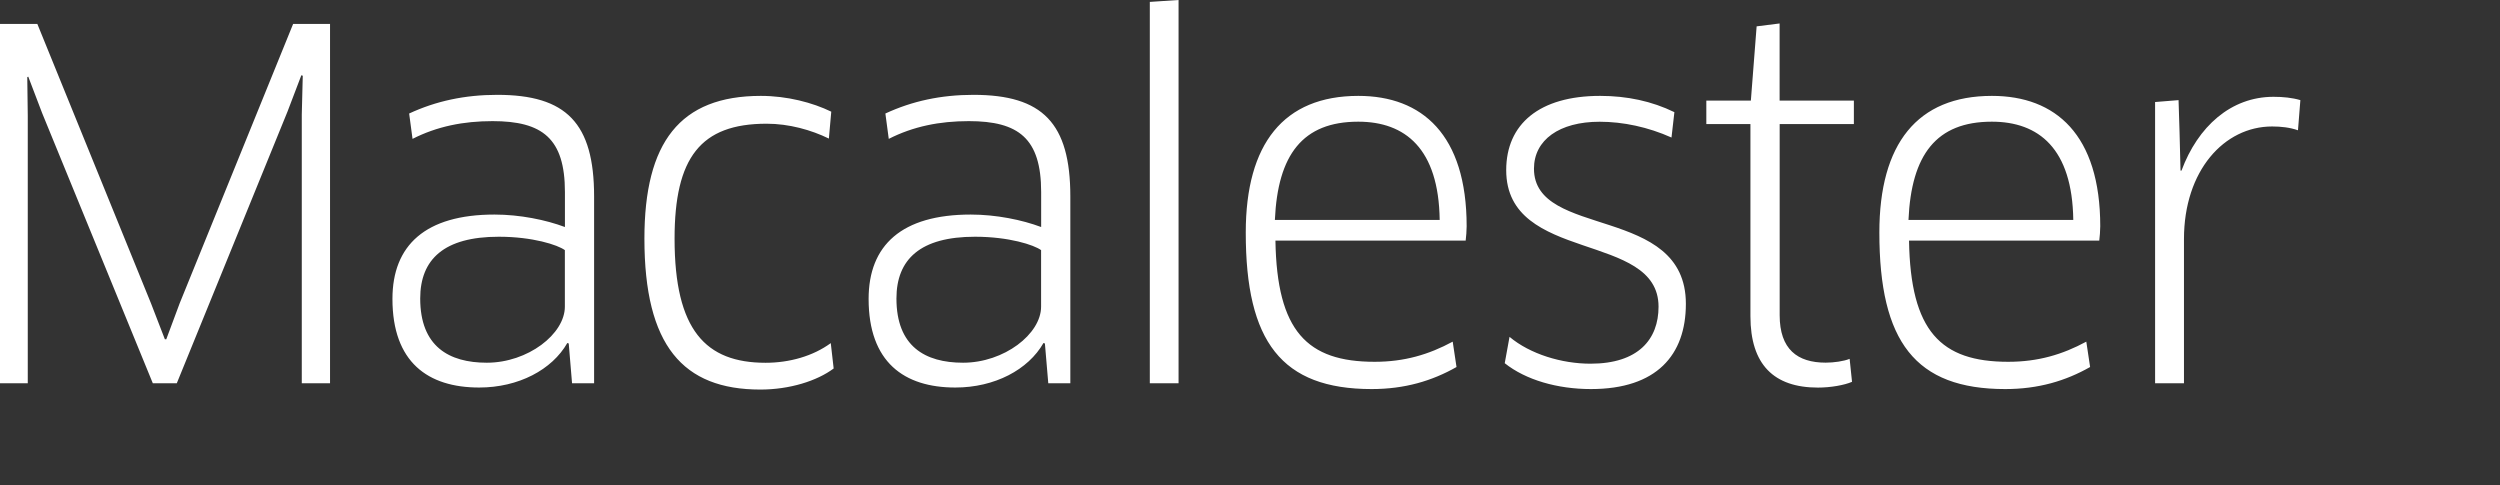 <?xml version="1.0" encoding="utf-8"?>
<svg version="1.1"
	 xmlns="http://www.w3.org/2000/svg" xmlns:xlink="http://www.w3.org/1999/xlink" viewBox="0 0 407 79" preserveAspectRatio="xMinYMin meet" class="macalester">
<rect x="0" y="0" width="407" height="79" fill="#333333" stroke="none"/>
<title>Macalester</title>
<path style="fill:#FFFFFF;" d="M355.55,62.4V38.92c0-11.15,6.55-18.33,14.35-18.33c1.48,0,2.89,0.16,4.21,0.62l0.39-4.91
	c-1.33-0.39-2.81-0.54-4.37-0.54c-6.94,0-12.32,4.84-14.98,12.01h-0.16l-0.16-6.32l-0.16-5.15l-3.82,0.31V62.4H355.55z M310.7,35.8
	c0.47-10.61,4.52-15.99,13.57-15.99c7.64,0,13.1,4.37,13.26,15.99H310.7z M326.46,63.34c5.38,0,9.83-1.33,13.81-3.59l-0.62-4.13
	c-3.9,2.11-7.88,3.28-12.71,3.28c-11,0-15.91-4.99-16.15-19.73h30.97c0.08-0.62,0.16-1.64,0.16-2.34c0-14.9-7.25-21.22-17.63-21.22
	c-12.17,0-18.33,7.8-18.33,22.23C305.95,55.62,311.8,63.34,326.46,63.34z M301.81,20.2v-3.82h-12.09V3.82l-3.74,0.47l-0.94,12.09
	h-7.25v3.82h7.18v31.28c0,7.88,3.82,11.62,11,11.62c2.03,0,4.29-0.39,5.54-0.94l-0.39-3.74c-0.94,0.39-2.57,0.62-3.9,0.62
	c-4.6,0-7.49-2.18-7.49-7.72V20.2H301.81z M274.46,49.46c0-16.22-24.73-10.53-24.73-22c0-4.68,4.13-7.64,10.69-7.64
	c3.82,0,7.88,0.86,11.7,2.57l0.47-4.13c-3.67-1.79-7.72-2.65-12.09-2.65c-9.91,0-15.29,4.6-15.29,12.09
	c0,15.21,24.8,9.91,24.8,22.23c0,5.3-3.28,9.28-11.08,9.28c-4.68,0-9.83-1.56-13.18-4.37l-0.78,4.29c3.43,2.73,8.58,4.21,14.04,4.21
	C269.7,63.34,274.46,57.8,274.46,49.46z M207.55,35.8c0.47-10.61,4.52-15.99,13.57-15.99c7.64,0,13.1,4.37,13.26,15.99H207.55z
	 M223.31,63.34c5.38,0,9.83-1.33,13.81-3.59l-0.62-4.13c-3.9,2.11-7.88,3.28-12.71,3.28c-11,0-15.91-4.99-16.15-19.73h30.97
	c0.08-0.62,0.16-1.64,0.16-2.34c0-14.9-7.25-21.22-17.63-21.22c-12.17,0-18.33,7.8-18.33,22.23
	C202.79,55.62,208.64,63.34,223.31,63.34z M191.87,62.4V0l-4.68,0.31V62.4H191.87z M169.49,49.92c0,4.45-6.01,9.13-12.71,9.13
	c-6.16,0-10.84-2.65-10.84-10.45c0-6.4,3.9-10.06,12.79-10.06c5.54,0,9.59,1.33,10.76,2.18V49.92z M170.66,62.4h3.59V31.98
	c0-11.94-4.52-16.54-15.76-16.54c-5.3,0-9.98,1.01-14.35,3.04l0.55,4.13c3.98-2.03,8.27-2.89,13.03-2.89
	c8.11,0,11.78,2.81,11.78,11.54v5.7c-3.12-1.17-7.33-2.03-11.47-2.03c-11.23,0-16.62,4.99-16.62,13.73
	c0,10.3,5.77,14.43,14.12,14.43c6.4,0,11.86-2.89,14.35-7.25l0.23,0.08L170.66,62.4z M135.33,18.18c-3.04-1.48-7.18-2.57-11.47-2.57
	c-13.18,0-18.95,7.57-18.95,23.24c0,17.39,6.24,24.57,18.88,24.57c4.76,0,9.21-1.4,11.93-3.43l-0.47-4.13
	c-2.89,2.11-6.71,3.2-10.61,3.2c-9.75,0-14.82-5.3-14.82-20.2c0-13.18,4.21-18.72,14.98-18.72c3.67,0,7.25,1.01,10.14,2.42
	L135.33,18.18z M91.96,49.92c0,4.45-6.01,9.13-12.71,9.13c-6.16,0-10.84-2.65-10.84-10.45c0-6.4,3.9-10.06,12.79-10.06
	c5.54,0,9.59,1.33,10.76,2.18V49.92z M93.13,62.4h3.59V31.98c0-11.94-4.52-16.54-15.76-16.54c-5.3,0-9.98,1.01-14.35,3.04l0.55,4.13
	c3.98-2.03,8.27-2.89,13.03-2.89c8.11,0,11.78,2.81,11.78,11.54v5.7c-3.12-1.17-7.33-2.03-11.47-2.03
	c-11.23,0-16.61,4.99-16.61,13.73c0,10.3,5.77,14.43,14.12,14.43c6.4,0,11.86-2.89,14.35-7.25l0.23,0.08L93.13,62.4z M0,3.9v58.5
	h4.52V18.88l-0.08-6.32l0.16-0.08l2.26,5.93L24.88,62.4h3.9L46.8,18.18l2.26-5.93l0.23,0.08l-0.16,6.32V62.4h4.6V3.9h-6.01
	L29.25,49.38l-2.18,5.85h-0.23l-2.26-5.85L6.08,3.9H0z"/>
</svg>
